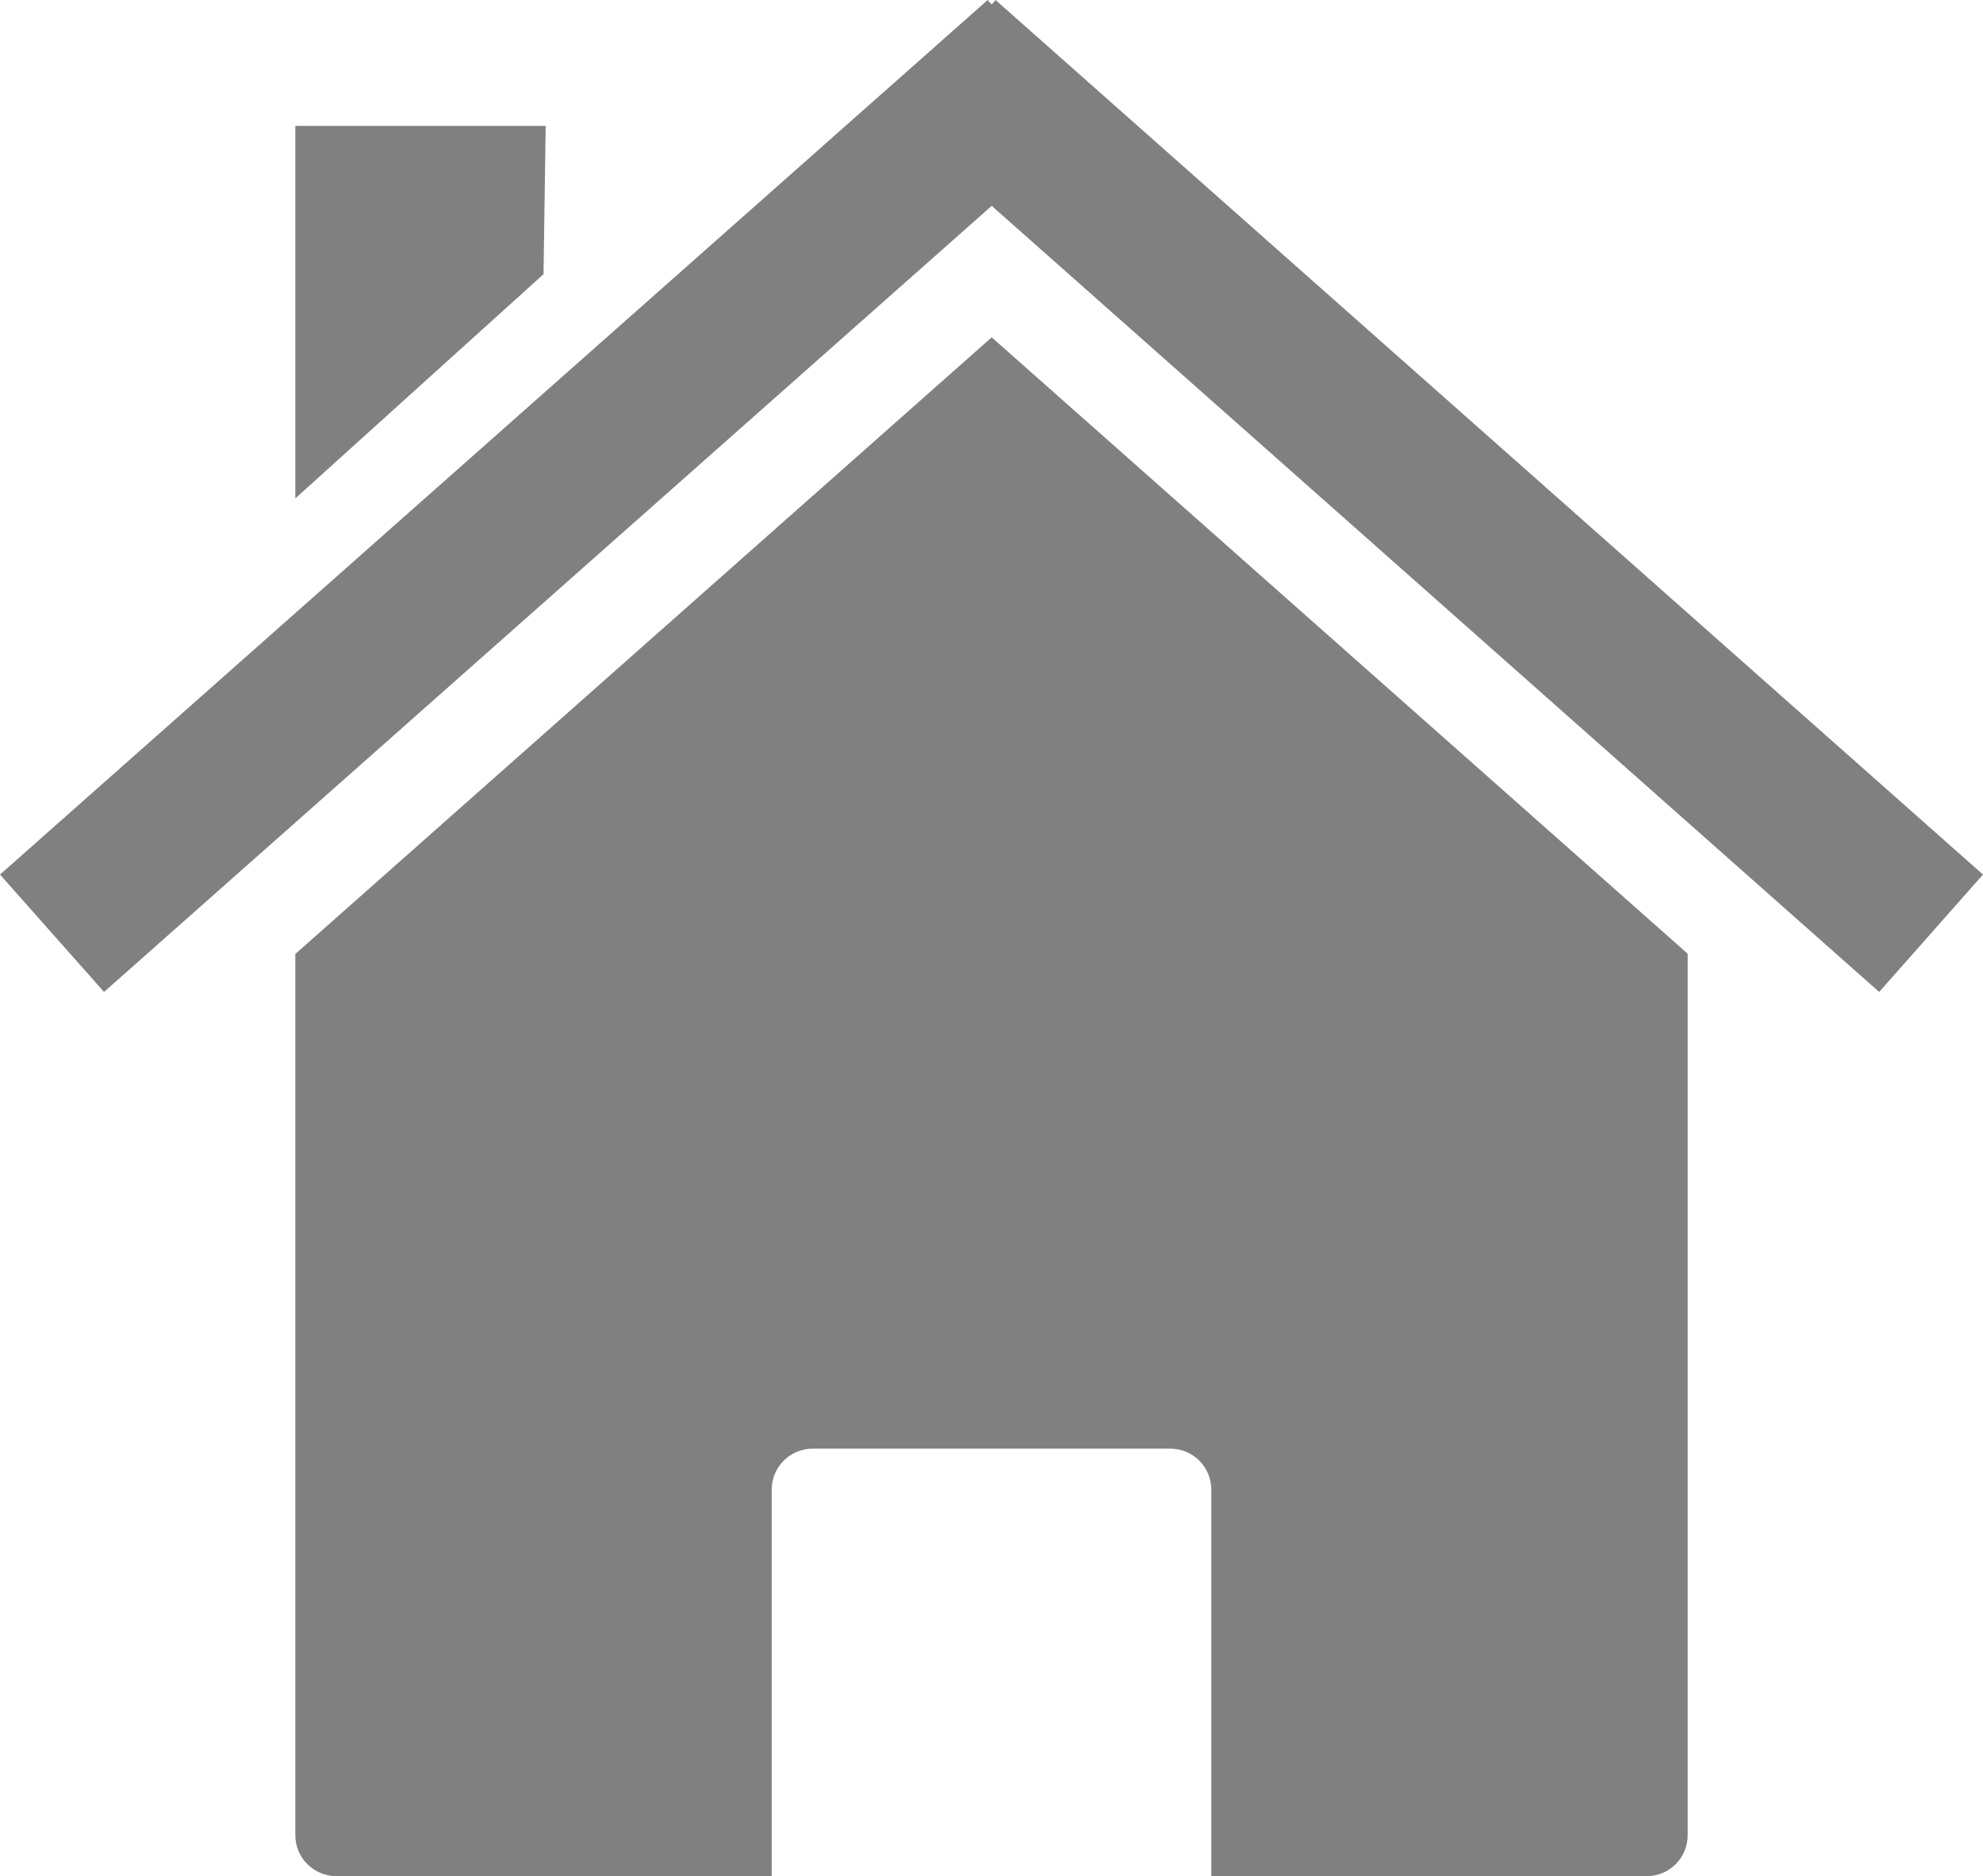 <?xml version="1.0"?><svg width="463.893" height="438.877" xmlns="http://www.w3.org/2000/svg">
 <title>homedvngrey</title>

 <g>
  <title>Layer 1</title>
  <g id="layer1">
   <path fill="#808080" stroke-width="0.4" stroke-miterlimit="4" id="rect2391" d="m394.806,223.096l0,0zm0,0l-162.813,-144.188l-162.906,144.25l0,206.125c0,5.324 4.302,9.594 9.625,9.594l101.813,0l0,-90.375c0,-5.323 4.27,-9.625 9.593,-9.625l83.657,0c5.323,0 9.593,4.302 9.593,9.625l0,90.375l101.844,0c5.323,0 9.594,-4.27 9.594,-9.594l0,-206.187zm-325.719,0.062l0,0z"/>
   <path fill="#808080" stroke-width="0.4" stroke-miterlimit="4" id="path2399" d="m231.049,0l-231.049,204.584l24.338,27.457l207.656,-183.884l207.608,183.884l24.291,-27.457l-231.001,-204.584l-0.898,1.04l-0.945,-1.04z"/>
   <path fill="#808080" stroke-width="0.4" stroke-miterlimit="4" id="rect2404" d="m69.087,29.449l58.571,0l-0.51,34.691l-58.061,52.452l0,-87.143z"/>
  </g>
 </g>
</svg>